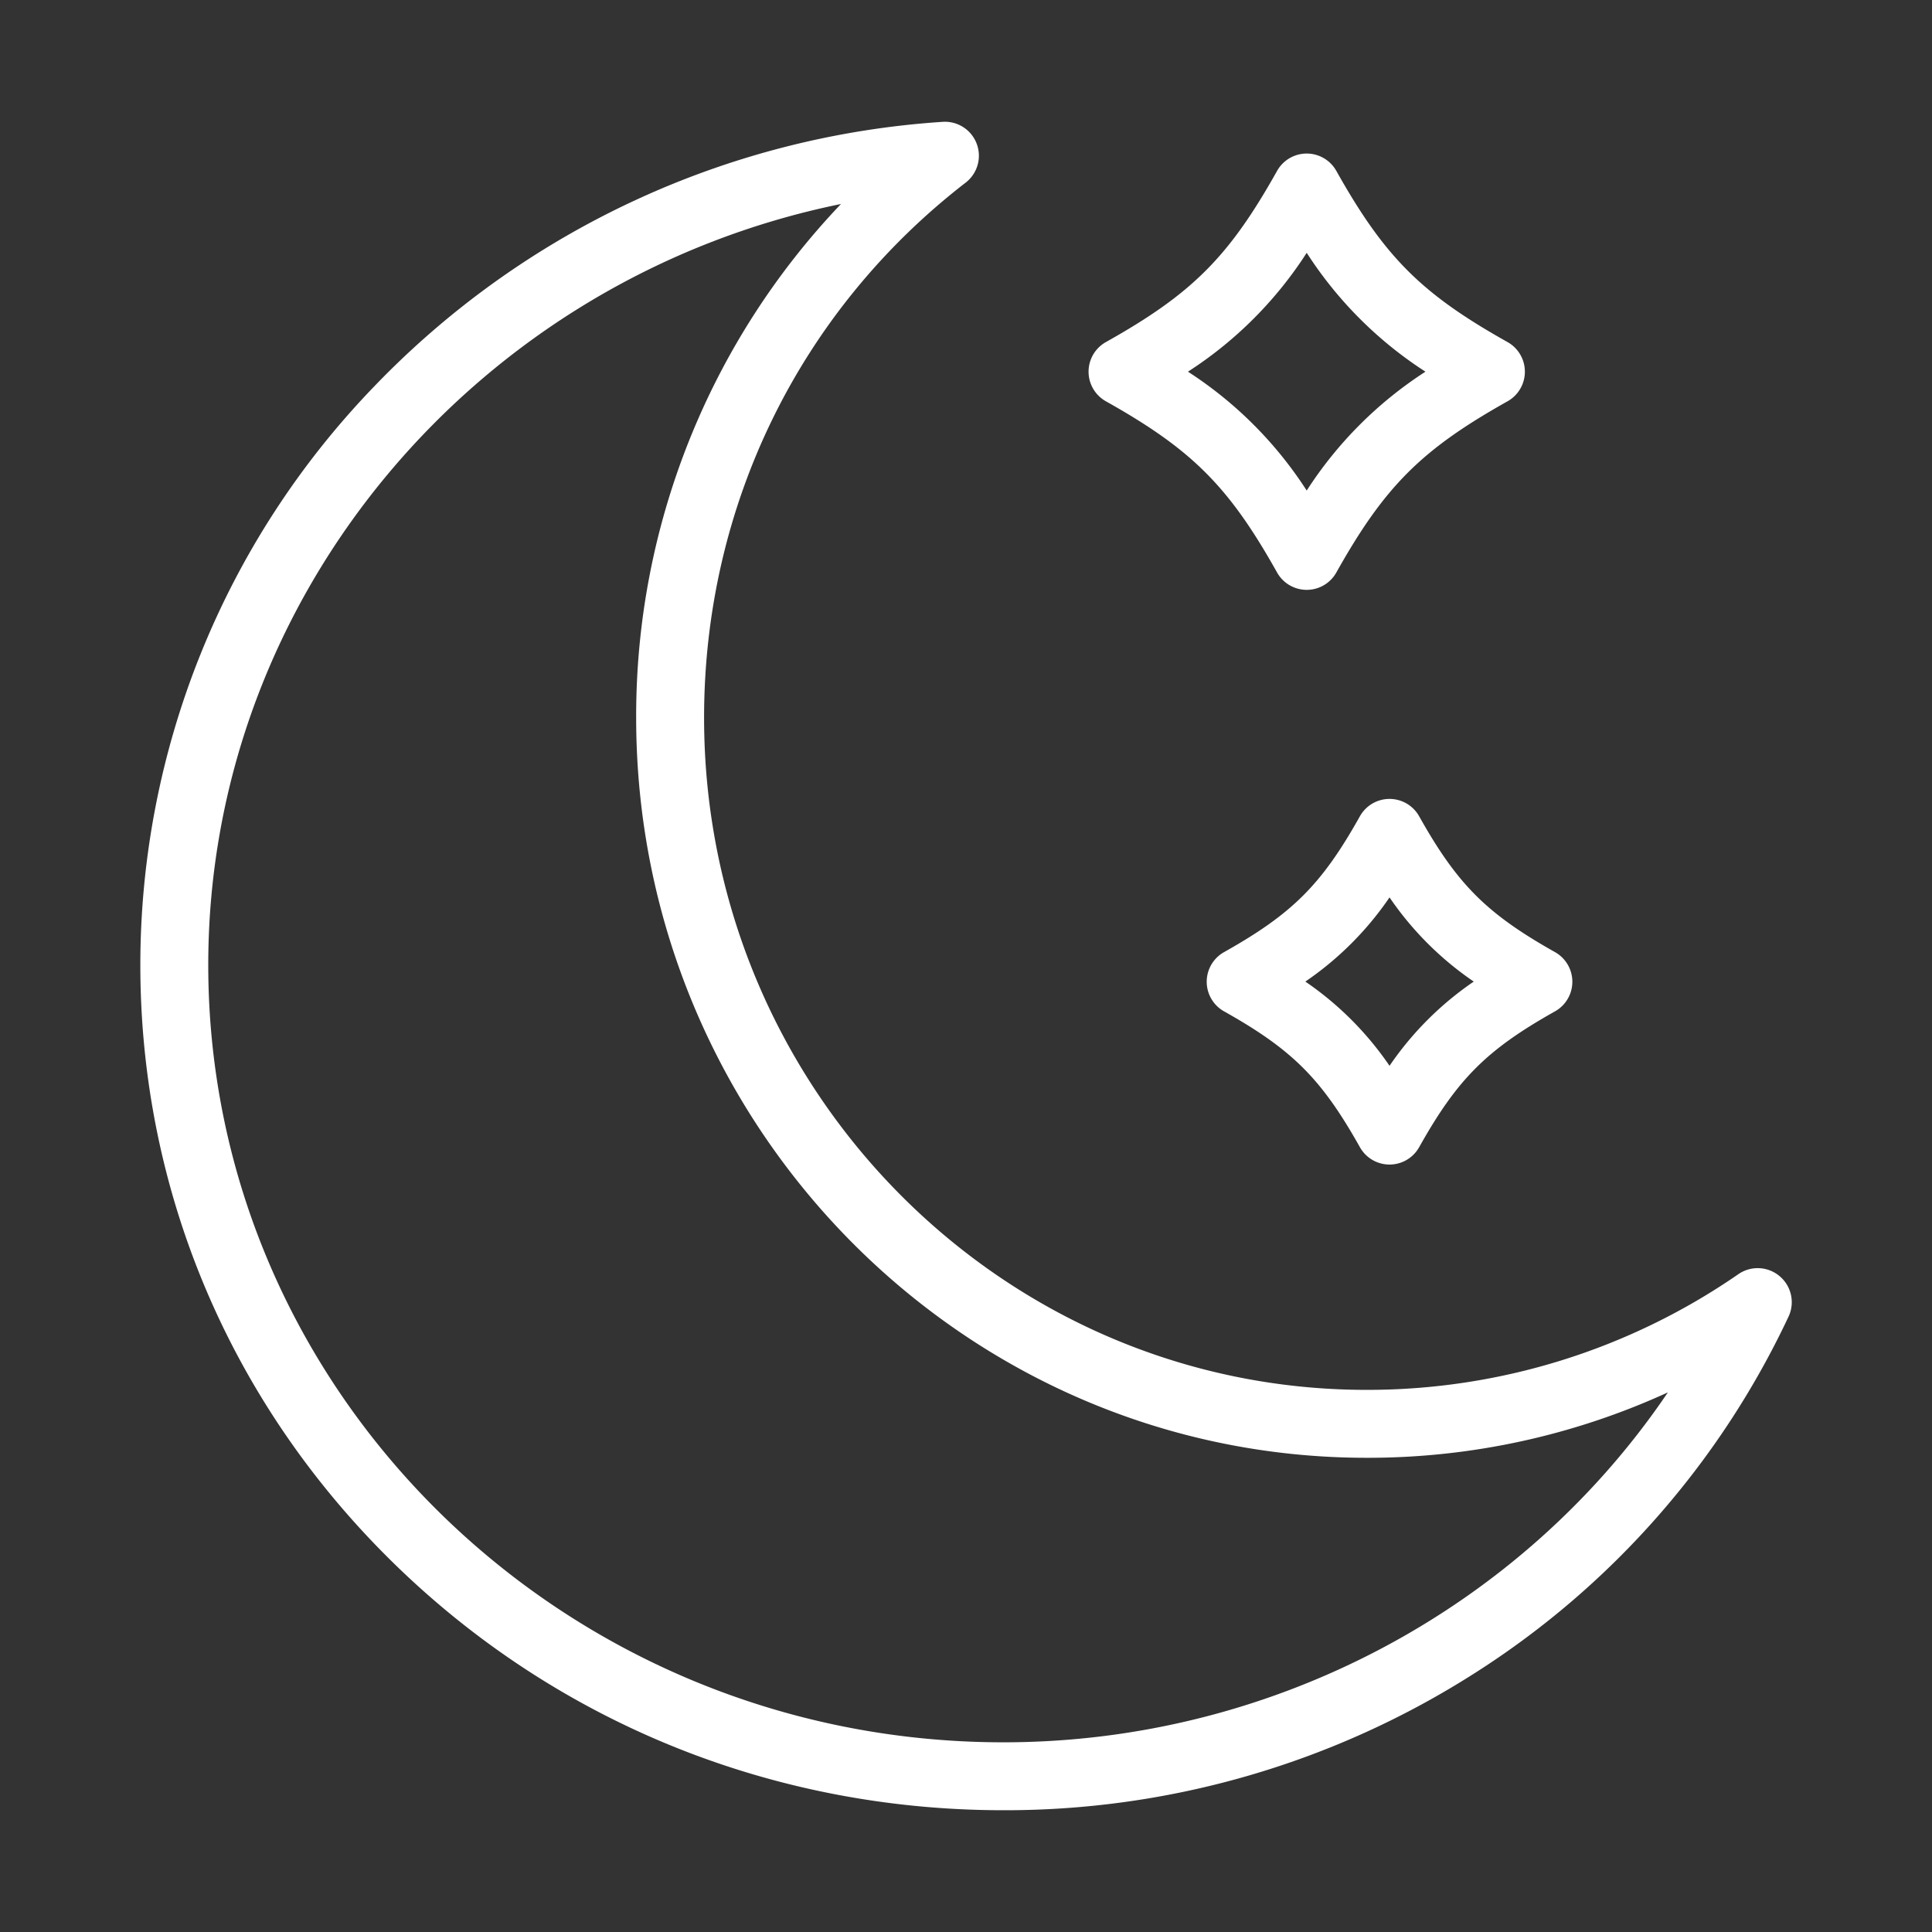 <svg id="Layer_2" data-name="Layer 2" xmlns="http://www.w3.org/2000/svg" viewBox="0 0 512 512"><rect x="0" y="0" width="512" height="512" fill="#333333" stroke="none"/><defs><style>.cls-1{fill:#fff;}</style></defs><path class="cls-1" d="M471.62,338.2a9,9,0,0,0-10.92-.54,172.87,172.87,0,0,1-98.53,30.67c-96.81,0-175.58-79.91-175.58-178.13,0-56.09,25.27-107.77,69.33-141.81a9,9,0,0,0-6.11-16.1A229.8,229.8,0,0,0,99,102.58,220.68,220.68,0,0,0,37.19,255.73c0,59.87,23.82,116.15,67.06,158.46s100.6,65.54,161.66,65.54A231.19,231.19,0,0,0,391,443.28a225.69,225.69,0,0,0,83-94.4A9,9,0,0,0,471.62,338.2ZM265.91,461.73c-116.19,0-210.72-92.41-210.72-206,0-98.33,71.67-182.11,167.68-201.67A196.65,196.65,0,0,0,168.59,190.2c0,108.15,86.84,196.13,193.58,196.13A190.81,190.81,0,0,0,442,369C403.36,426.15,337.27,461.73,265.91,461.73Z"/><path class="cls-1" d="M293.08,106.35c22.82,12.8,32.57,22.55,45.36,45.37a9,9,0,0,0,15.7,0c12.8-22.82,22.55-32.57,45.37-45.37a9,9,0,0,0,0-15.7c-22.82-12.79-32.57-22.54-45.37-45.36a9,9,0,0,0-15.7,0c-12.79,22.82-22.54,32.57-45.36,45.36a9,9,0,0,0,0,15.7ZM346.29,67A105.28,105.28,0,0,0,377.76,98.5,105.51,105.51,0,0,0,346.29,130,105.4,105.4,0,0,0,314.82,98.5,105.17,105.17,0,0,0,346.29,67Z"/><path class="cls-1" d="M376.09,216.32a9,9,0,0,0-15.7,0c-10.14,18.09-17.87,25.82-36,36a9,9,0,0,0,0,15.7c18.09,10.15,25.82,17.87,36,36a9,9,0,0,0,15.7,0c10.14-18.08,17.87-25.81,36-36a9,9,0,0,0,0-15.7C394,242.14,386.23,234.41,376.09,216.32Zm-7.85,66.13a85,85,0,0,0-22.31-22.32,84.84,84.84,0,0,0,22.31-22.31,84.73,84.73,0,0,0,22.32,22.31A84.91,84.91,0,0,0,368.24,282.45Z"/></svg>
